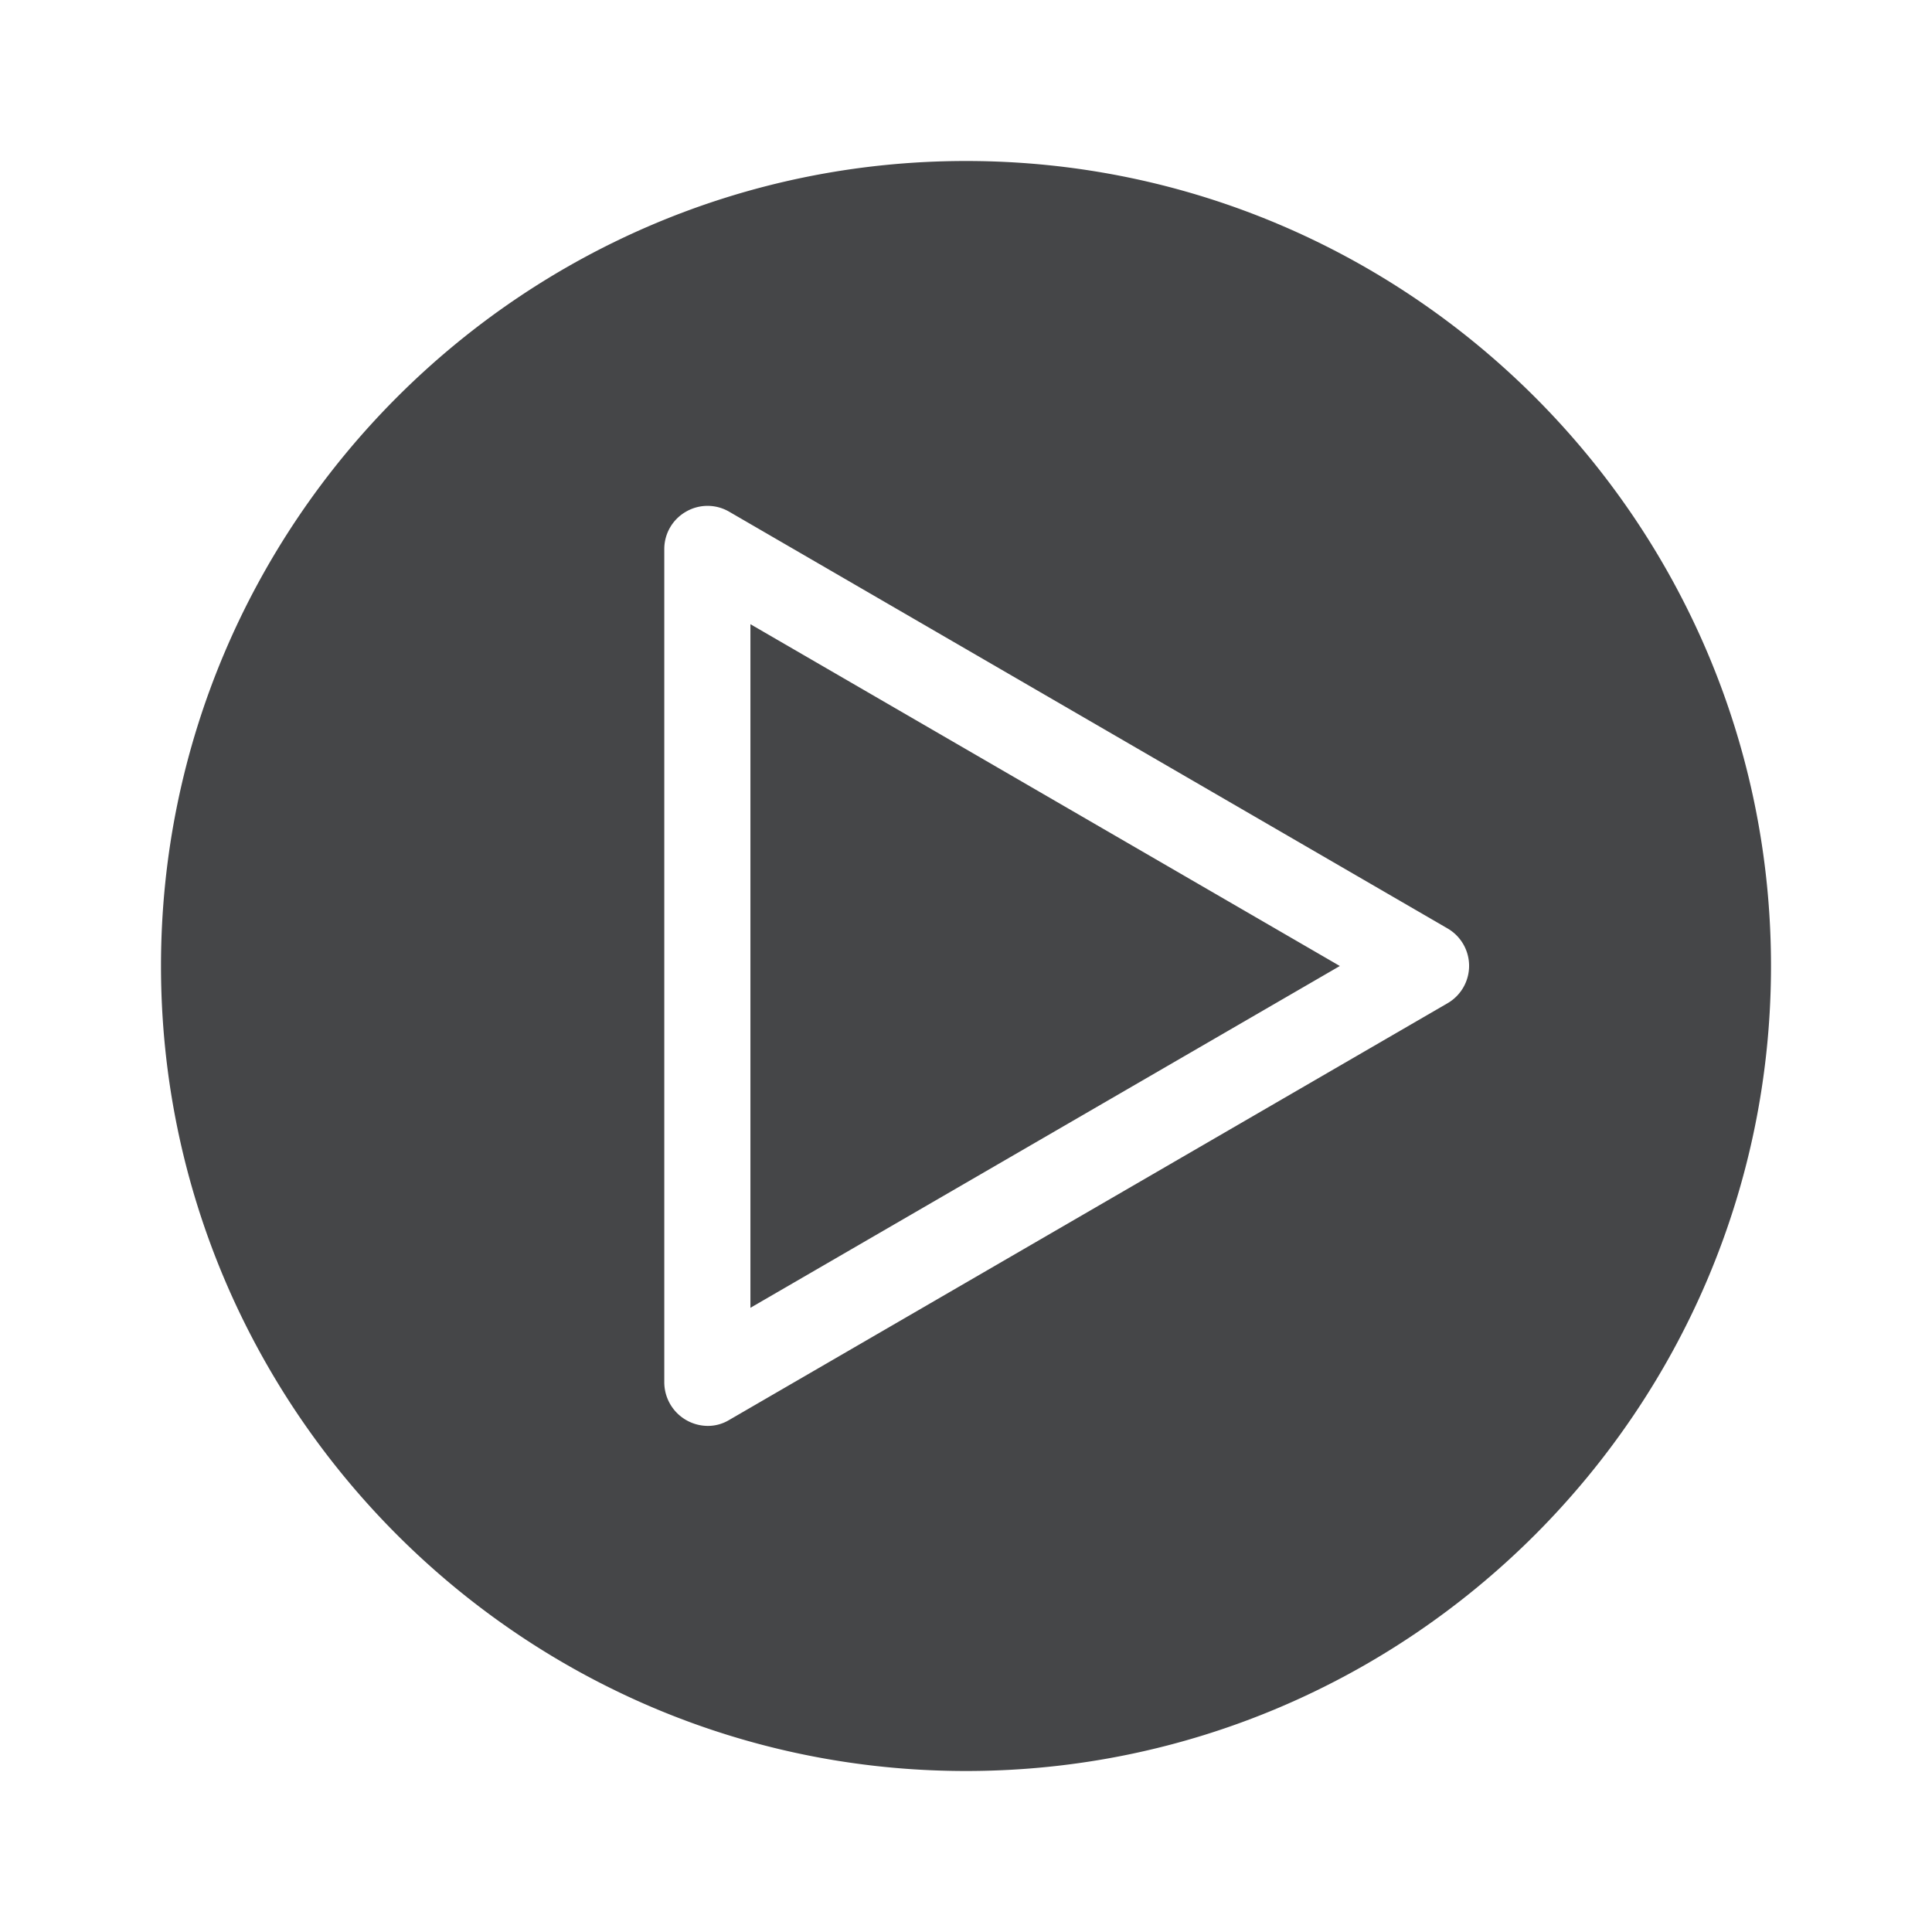 <svg width="24" height="24" xmlns="http://www.w3.org/2000/svg"><path d="M12 2c5.512 0 10 4.488 10 10s-4.488 10-10 10S2 17.512 2 12 6.488 2 12 2ZM9.057 6.356a.533.533 0 0 0-.535 0 .534.534 0 0 0-.27.466v10.352a.543.543 0 0 0 .535.539.51.51 0 0 0 .27-.073l8.926-5.178a.537.537 0 0 0 0-.928Zm.265 1.398L16.644 12l-7.322 4.246V7.754Z" fill="#313235" fill-rule="nonzero" opacity=".9"/></svg>